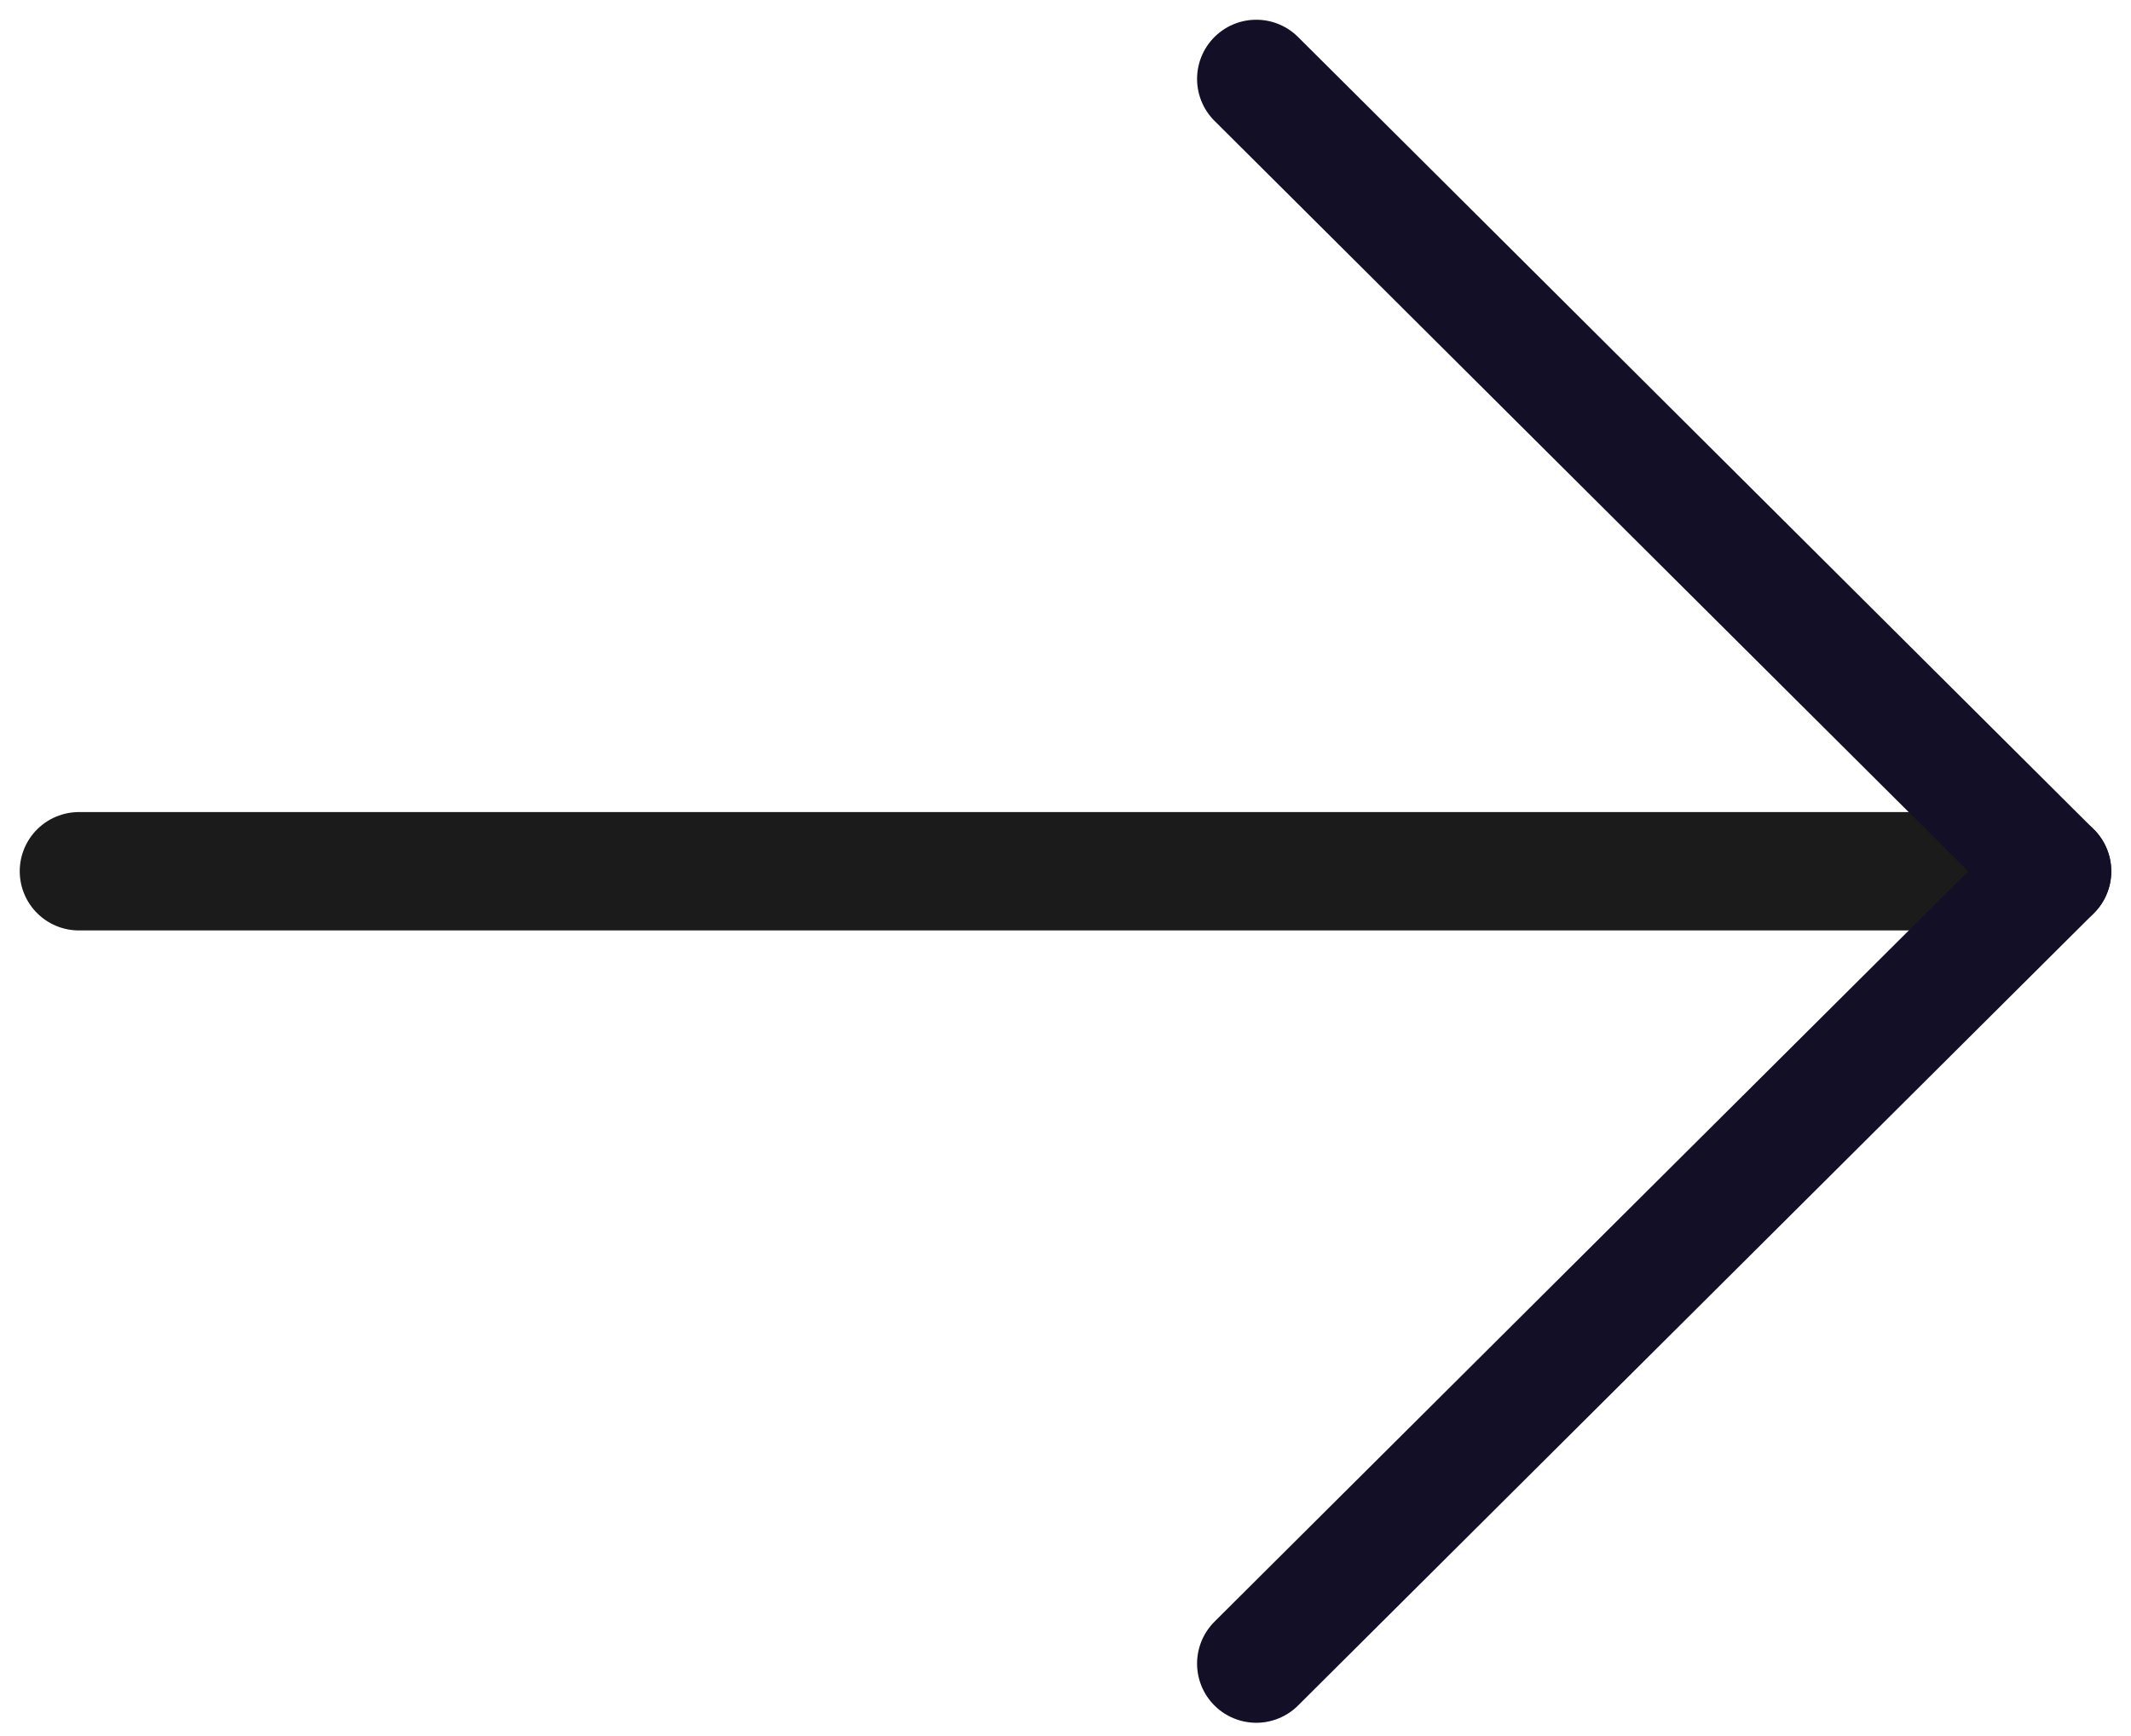 <svg width="27" height="22" viewBox="0 0 27 22" fill="none" xmlns="http://www.w3.org/2000/svg">
<path d="M26 11.041L1 11.041" stroke="#1B1B1B" stroke-width="1.5" stroke-linecap="round" stroke-linejoin="round"/>
<path d="M15.917 21.082L26 11.042L15.917 1" stroke="#130F26" stroke-width="1.5" stroke-linecap="round" stroke-linejoin="round"/>
</svg>
